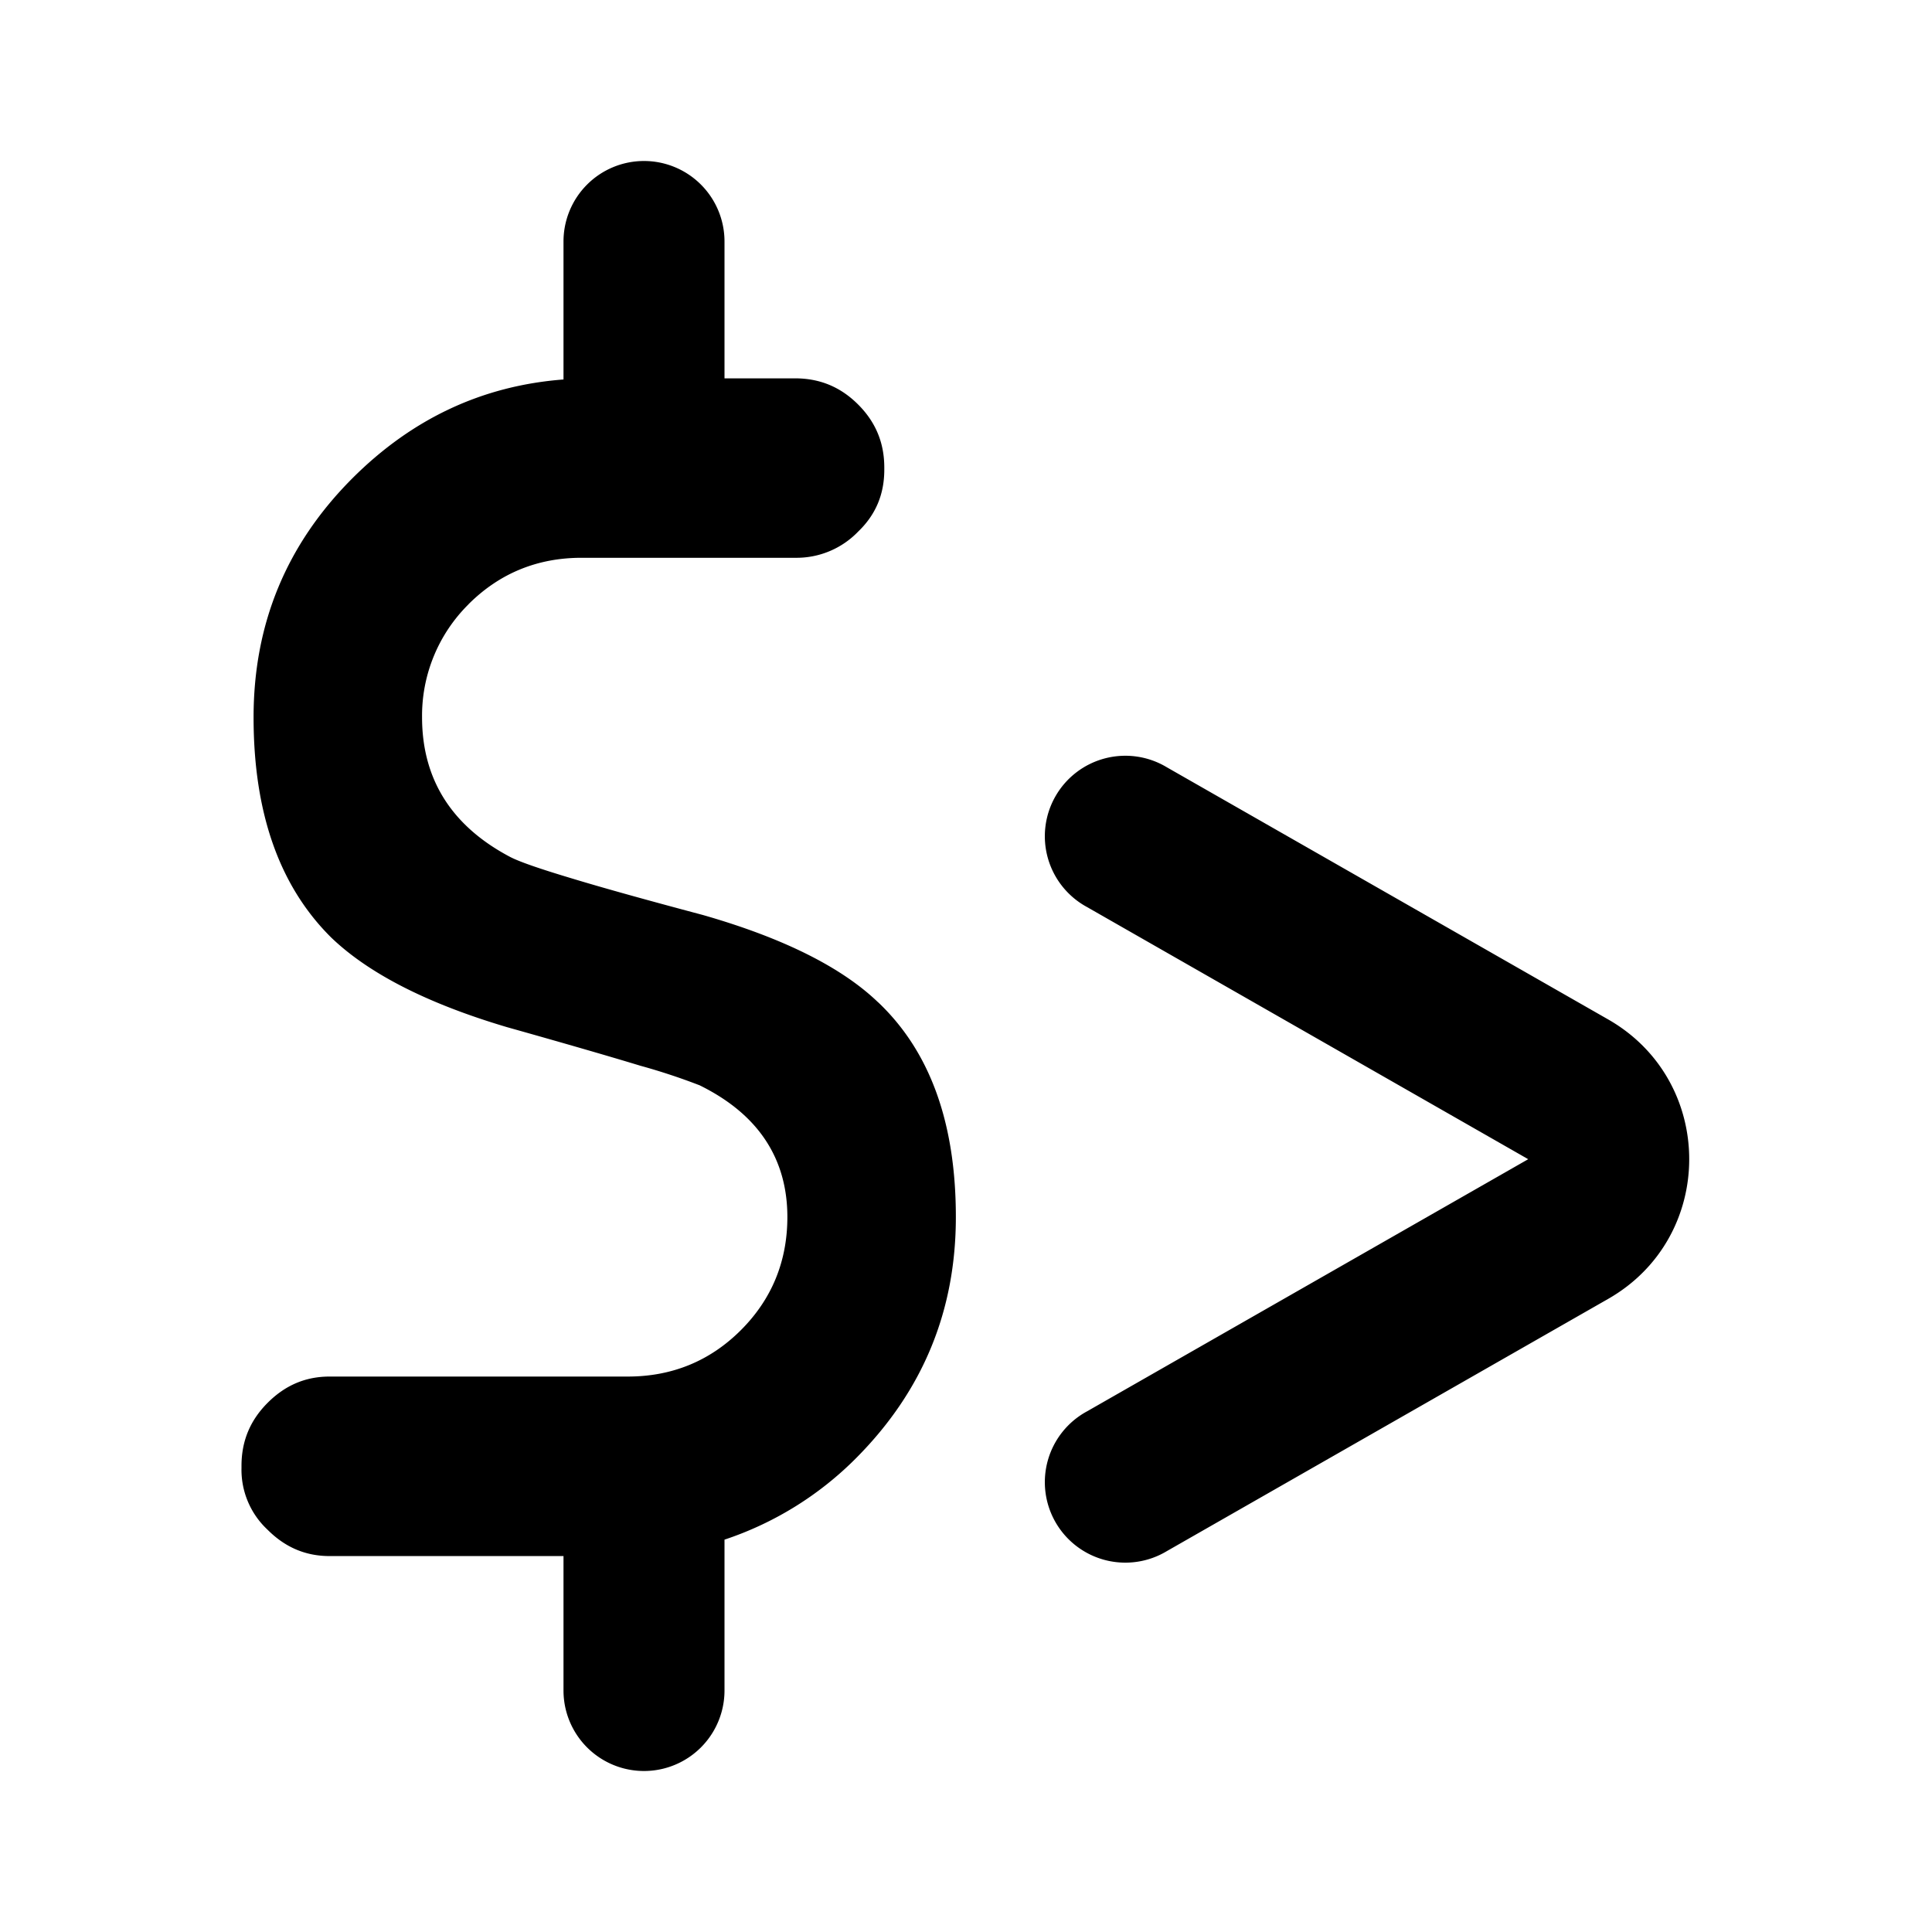<svg xmlns="http://www.w3.org/2000/svg" viewBox="0 0 24 24" width="1em" height="1em" fill="currentColor" class="text-green-s dark:text-dark-green-s mr-2 hidden h-[18px] w-[18px] lg:block"><path d="M8 2a1 1 0 011 1v1.7h.877c.307 0 .565.107.783.325.218.218.325.476.325.783v.027c0 .306-.107.559-.323.767l-.002.002a1.062 1.062 0 01-.783.325H7.225c-.55 0-1.02.193-1.405.577l-.001.002a1.947 1.947 0 00-.576 1.403c0 .38.09.72.276 1.014.185.292.46.531.816.719.12.063.385.153.775.27.396.12.936.27 1.62.452 1.01.289 1.73.654 2.178 1.085h.001c.636.603.965 1.483.965 2.667 0 1.164-.408 2.155-1.228 2.984A4.15 4.15 0 019 19.126V21a1 1 0 11-2 0v-1.67H4.094c-.296 0-.55-.107-.769-.326l-.002-.002A1.017 1.017 0 013 18.235v-.027c0-.306.107-.564.325-.782.22-.22.473-.326.77-.326h3.704c.55 0 1.021-.193 1.405-.577.384-.384.577-.855.577-1.405 0-.363-.091-.687-.278-.965-.187-.278-.463-.5-.818-.674h-.002a7.78 7.78 0 00-.728-.24c-.395-.12-.948-.28-1.659-.48-1-.297-1.72-.67-2.18-1.111-.637-.63-.966-1.534-.966-2.737 0-1.163.409-2.15 1.228-2.97C5.12 5.2 5.992 4.791 7 4.714V3a1 1 0 011-1zM14.496 9.532a1 1 0 10-.992 1.736l5.48 3.132-5.48 3.132a1 1 0 10.992 1.736l5.48-3.132c1.344-.767 1.344-2.705 0-3.473l-5.48-3.131z"></path></svg>